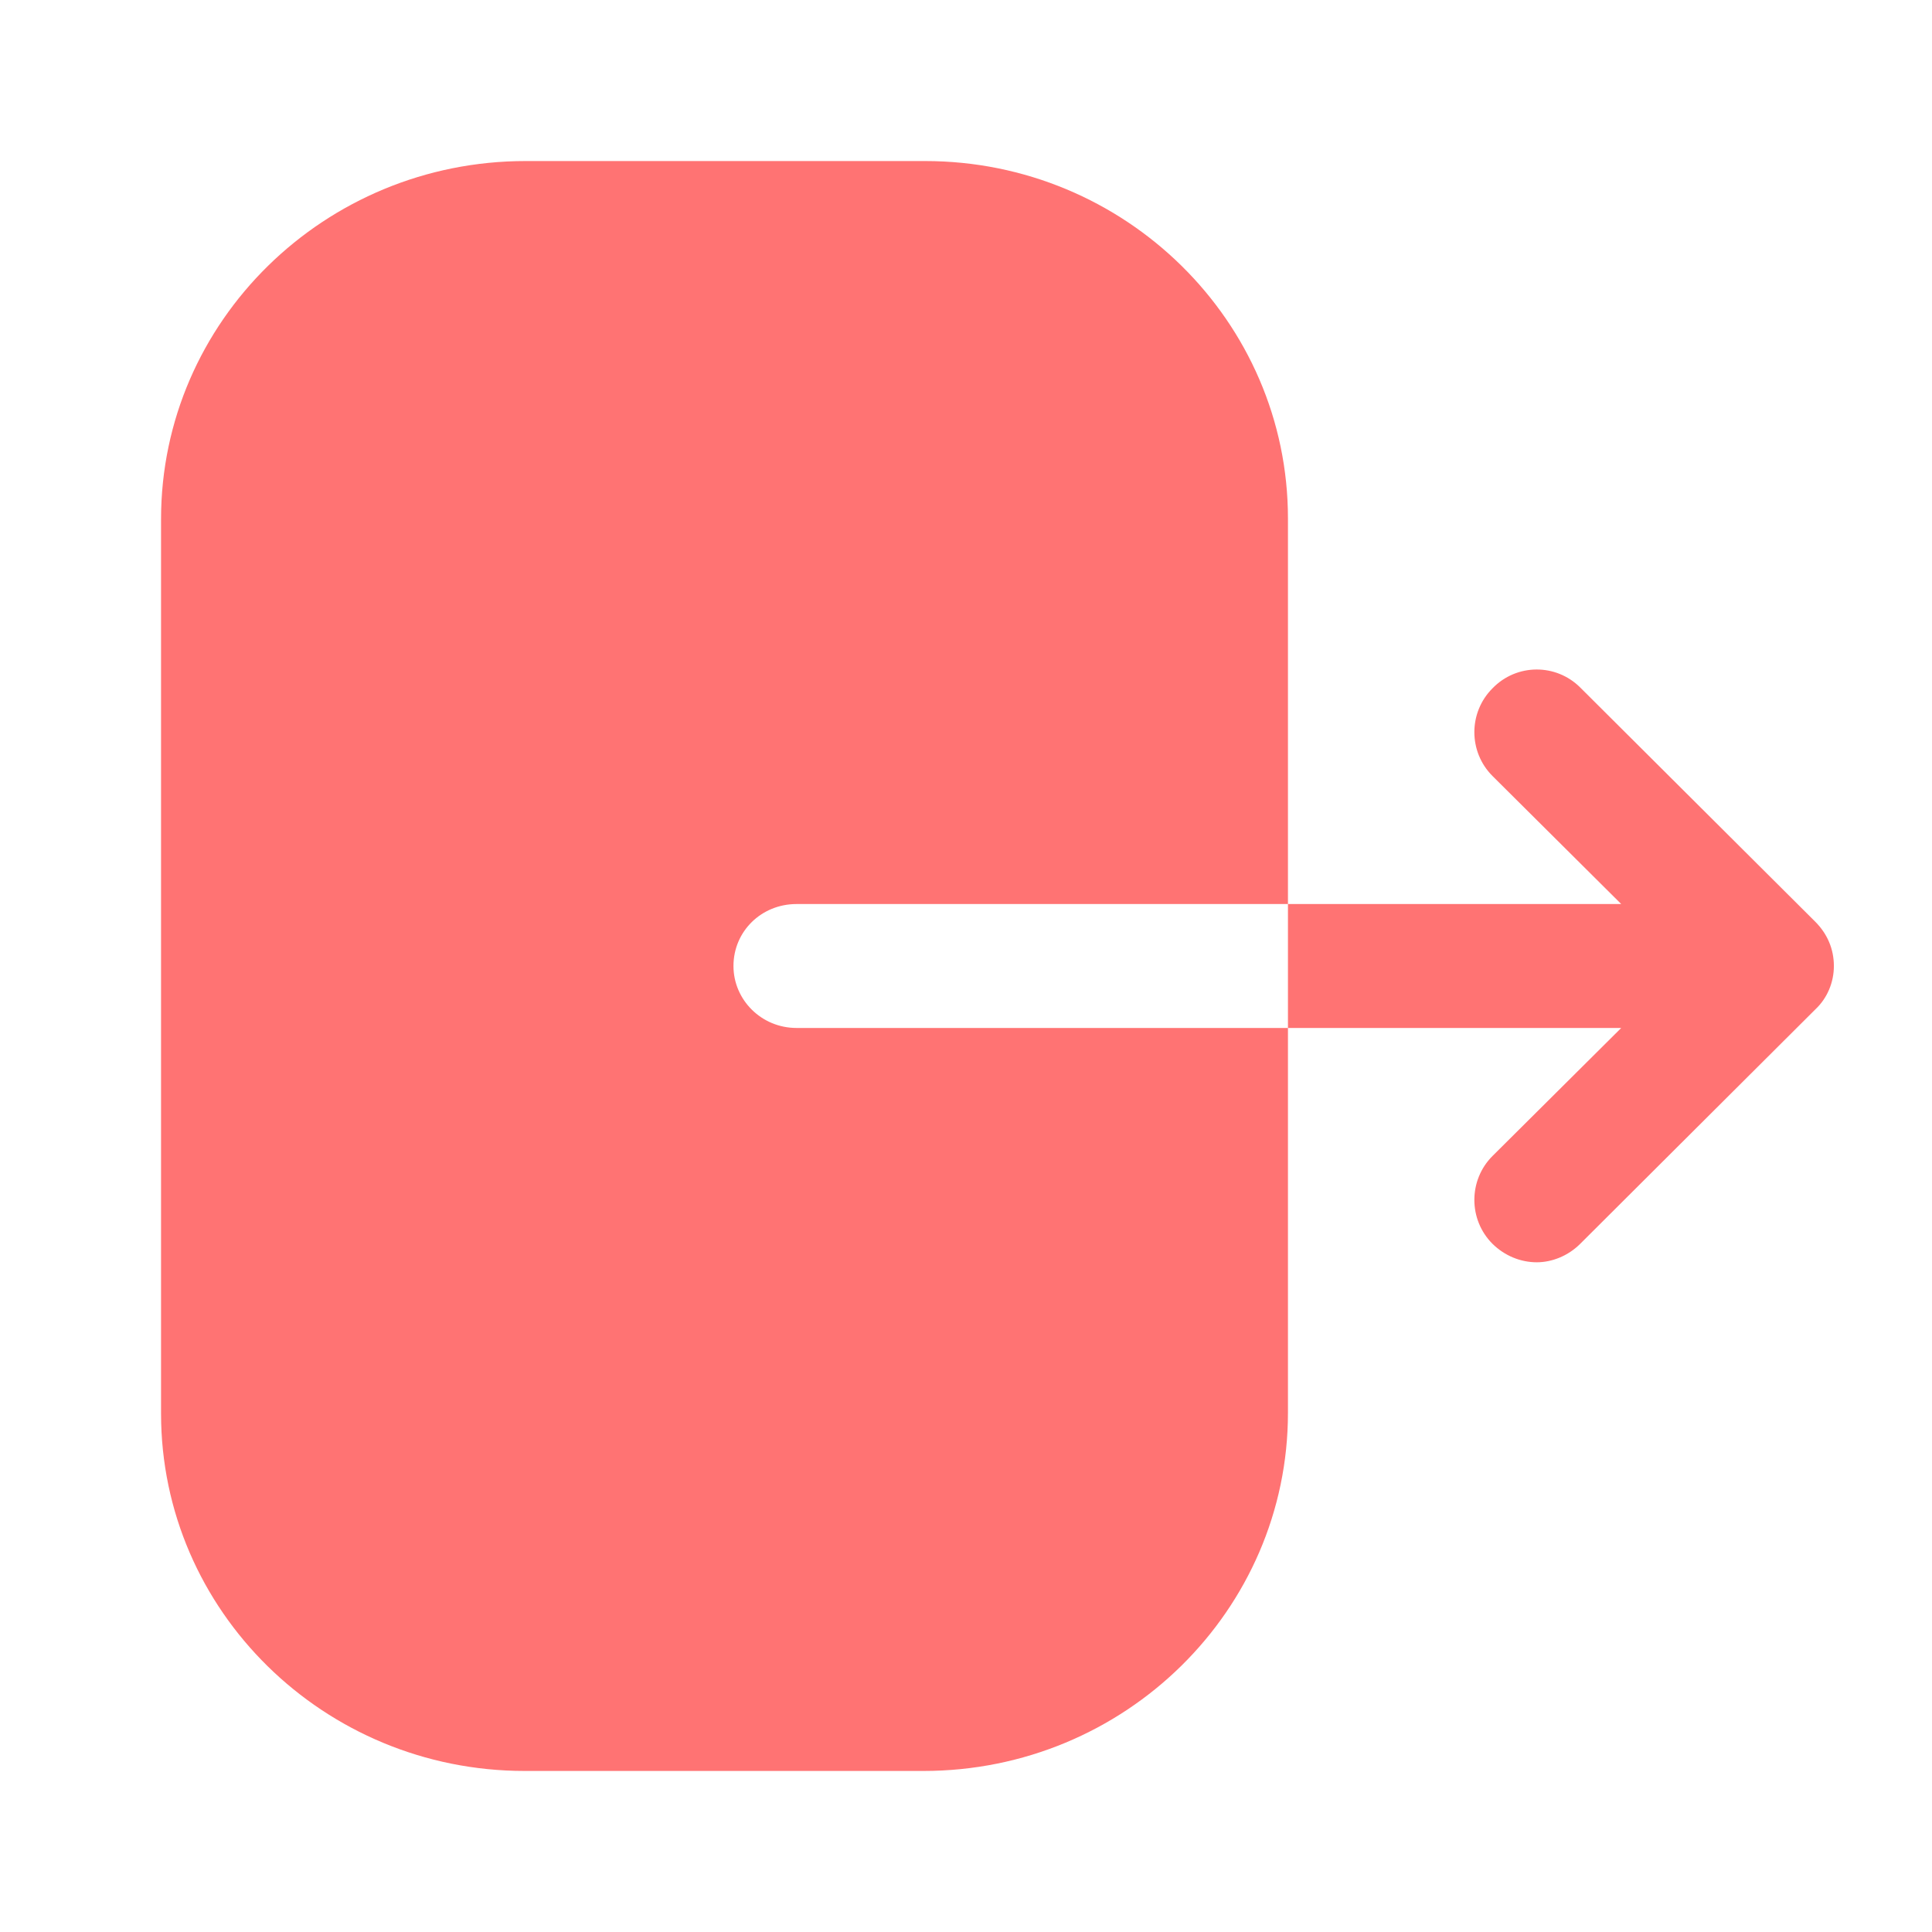 <svg width="14" height="14" viewBox="0 0 14 14" fill="none" xmlns="http://www.w3.org/2000/svg">
<g id="Logout">
<g id="Iconly/Bold/Logout">
<g id="Logout_2">
<path id="Vector" d="M6.704 1.167C8.152 1.167 9.333 2.327 9.333 3.757V6.551H5.772C5.517 6.551 5.315 6.749 5.315 7C5.315 7.245 5.517 7.449 5.772 7.449H9.333V10.238C9.333 11.667 8.152 12.833 6.692 12.833H3.802C2.348 12.833 1.167 11.672 1.167 10.243V3.762C1.167 2.327 2.354 1.167 3.808 1.167H6.704ZM10.815 4.988C10.99 4.807 11.276 4.807 11.451 4.982L13.154 6.679C13.242 6.767 13.289 6.878 13.289 7C13.289 7.117 13.242 7.233 13.154 7.315L11.451 9.013C11.364 9.1 11.247 9.147 11.136 9.147C11.019 9.147 10.903 9.1 10.815 9.013C10.64 8.838 10.64 8.552 10.815 8.377L11.748 7.449L9.333 7.449V6.551L11.748 6.551L10.815 5.623C10.64 5.448 10.64 5.163 10.815 4.988Z" fill="#FF7373"/>
</g>
</g>
</g>
</svg>
